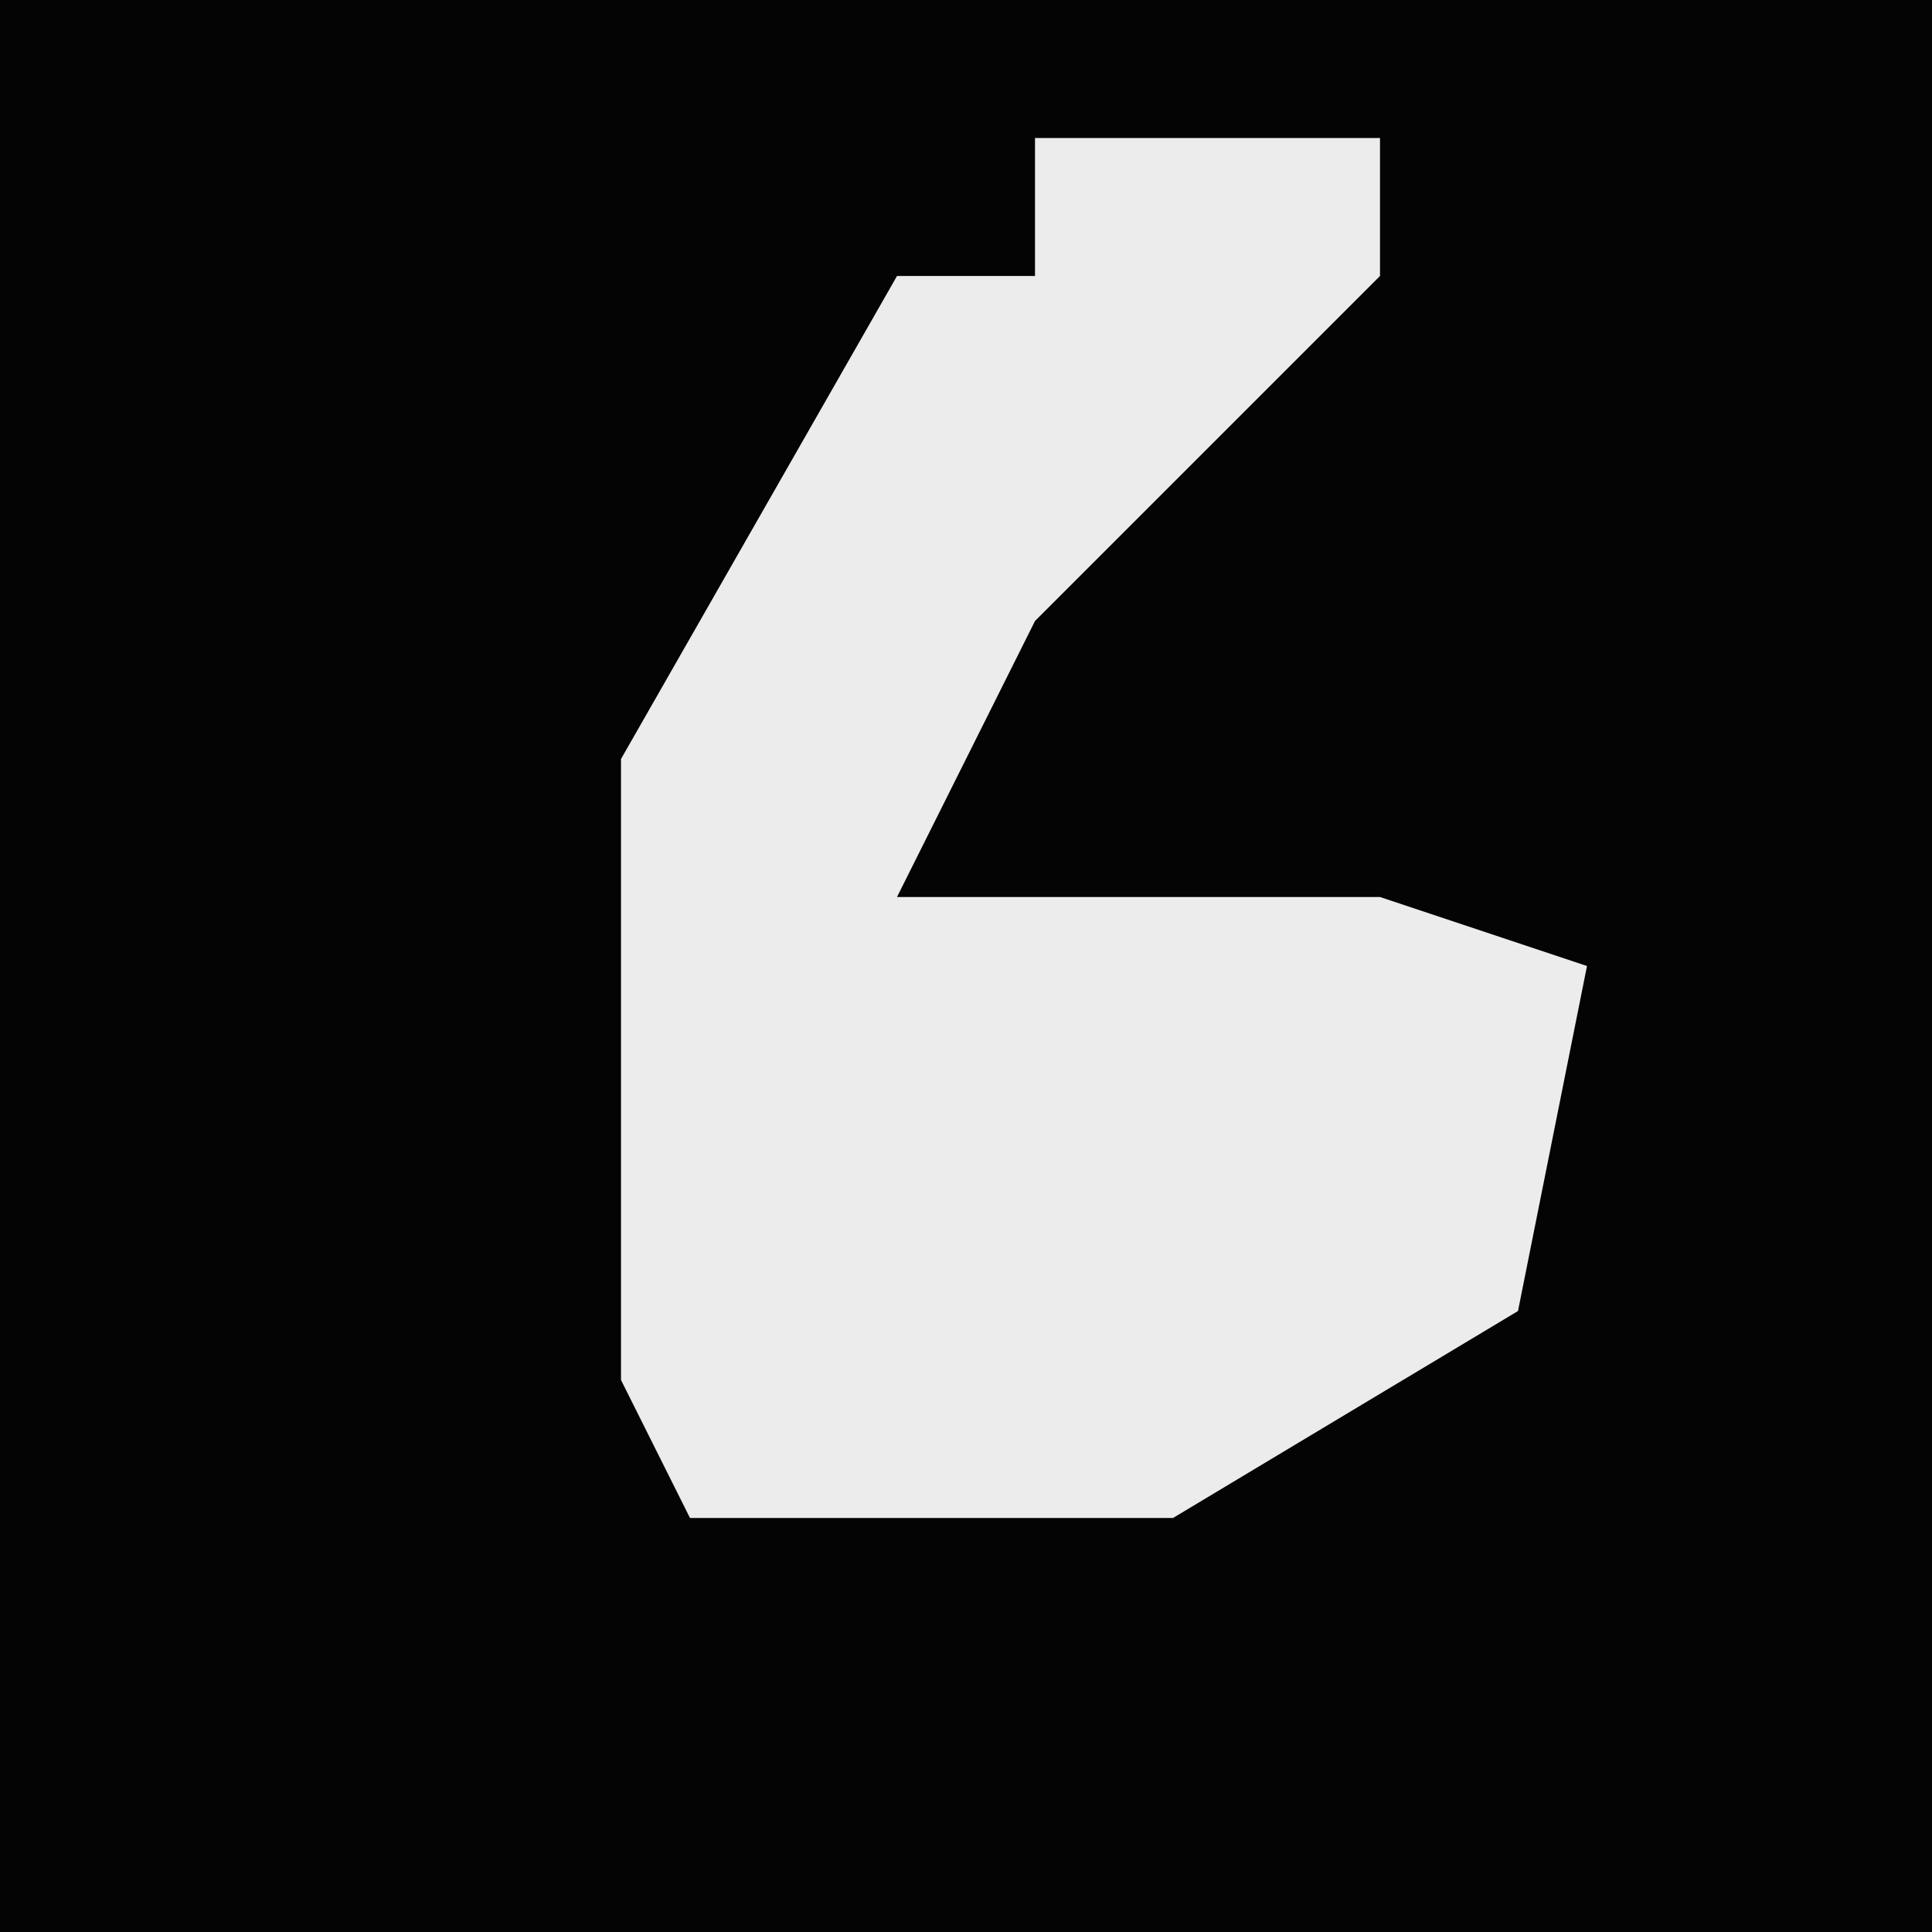 <?xml version="1.0" encoding="UTF-8"?>
<svg version="1.1" xmlns="http://www.w3.org/2000/svg" width="28" height="28">
<path d="M0,0 L28,0 L28,28 L0,28 Z " fill="#040404" transform="translate(0,0)"/>
<path d="M0,0 L5,0 L5,2 L0,7 L-2,11 L5,11 L8,12 L7,17 L2,20 L-5,20 L-6,18 L-6,9 L-2,2 L0,2 Z " fill="#ECECEC" transform="translate(15,2)"/>
</svg>
